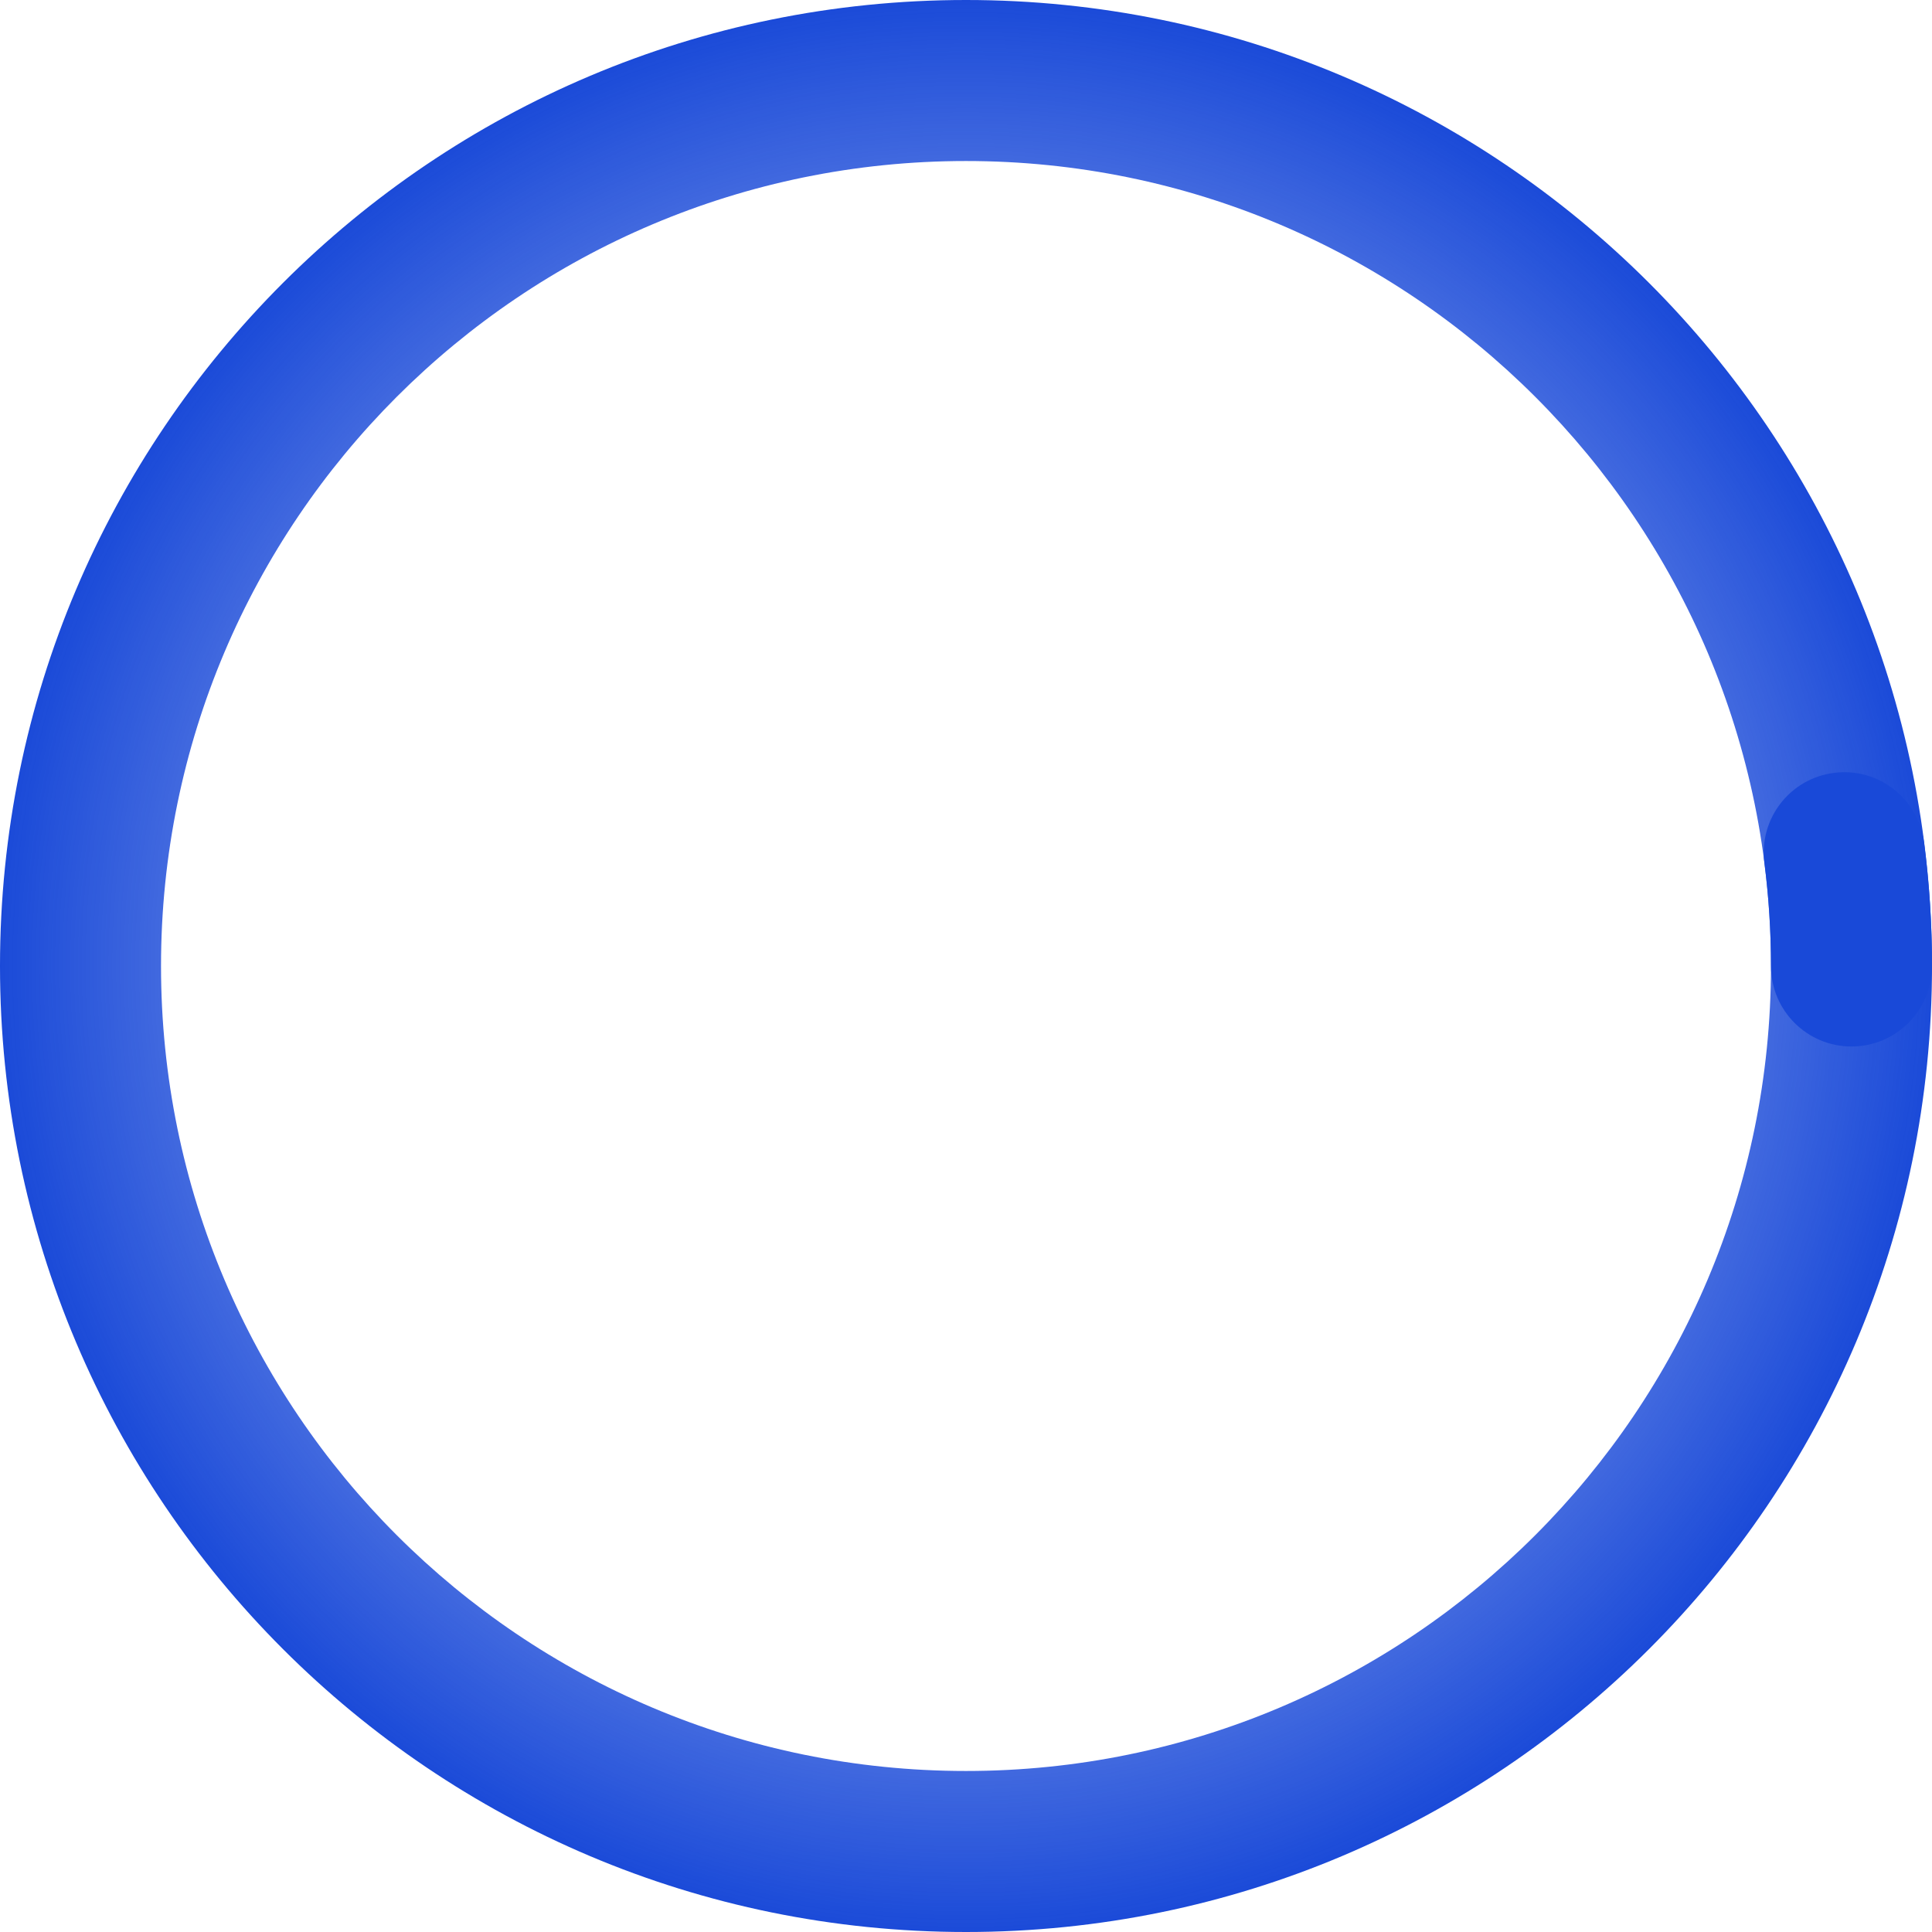<svg width="50" height="50" viewBox="0 0 50 50" fill="none" xmlns="http://www.w3.org/2000/svg">
<path fill-rule="evenodd" clip-rule="evenodd" d="M25 50C38.807 50 50 38.807 50 25C50 11.193 38.807 0 25 0C11.193 0 0 11.193 0 25C0 38.807 11.193 50 25 50ZM25 45.833C36.506 45.833 45.833 36.506 45.833 25C45.833 13.494 36.506 4.167 25 4.167C13.494 4.167 4.167 13.494 4.167 25C4.167 36.506 13.494 45.833 25 45.833Z" fill="url(#paint0_angular_1417_28246)"/>
<path fill-rule="evenodd" clip-rule="evenodd" d="M47.462 20.002C48.603 19.854 49.647 20.66 49.794 21.801C49.931 22.862 50 23.93 50 25C50 26.151 49.067 27.083 47.916 27.083C46.766 27.083 45.833 26.151 45.833 25C45.833 24.109 45.776 23.218 45.662 22.334C45.515 21.193 46.32 20.149 47.462 20.002Z" fill="#1949D8"/>
<defs>
<radialGradient id="paint0_angular_1417_28246" cx="0" cy="0" r="1" gradientUnits="userSpaceOnUse" gradientTransform="translate(25 25) scale(25)">
<stop stop-color="#27AE60" stop-opacity="0"/>
<stop offset="0" stop-color="#1949D8" stop-opacity="0"/>
<stop offset="1" stop-color="#1949D8"/>
</radialGradient>
</defs>
</svg>
